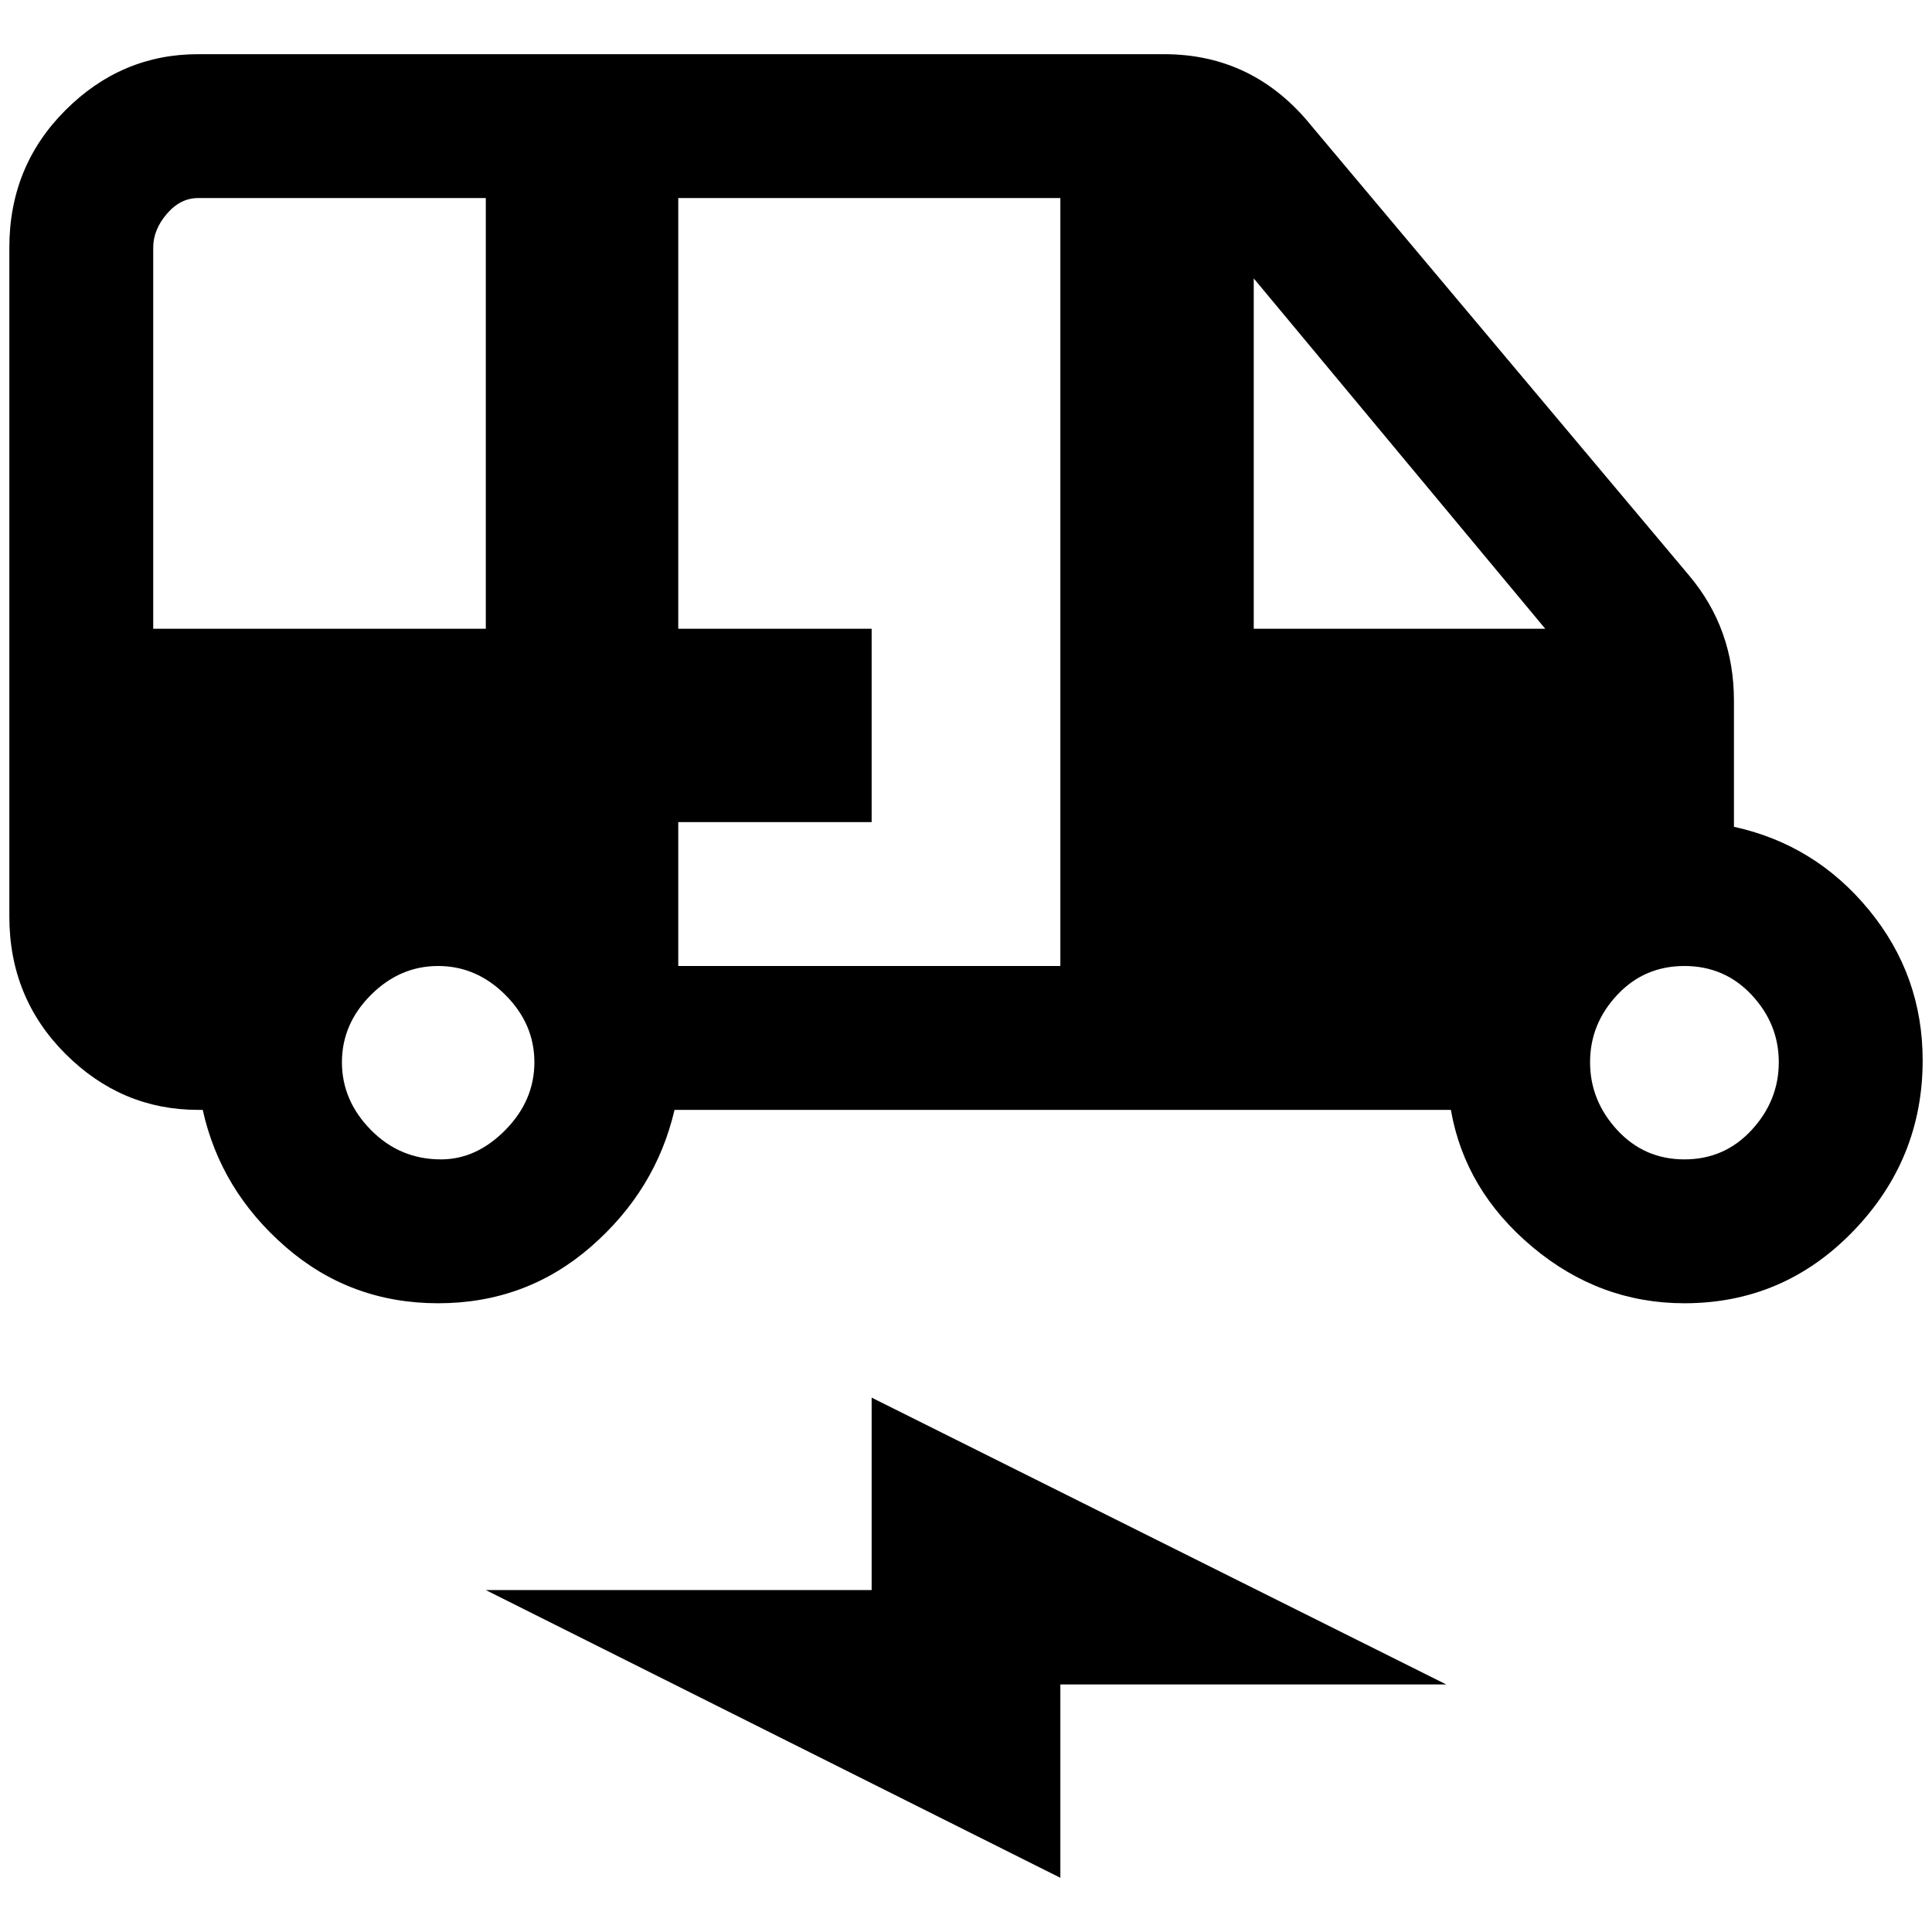 <?xml version="1.0" standalone="no"?>
<!DOCTYPE svg PUBLIC "-//W3C//DTD SVG 1.1//EN" "http://www.w3.org/Graphics/SVG/1.1/DTD/svg11.dtd" >
<svg xmlns="http://www.w3.org/2000/svg" xmlns:xlink="http://www.w3.org/1999/xlink" version="1.1" width="2048" height="2048" viewBox="-10 0 2068 2048">
   <path fill="currentColor"
d="M1846 875v-135q0 -77 -48 -134l-404 -481q-62 -77 -158 -77h-1034q-82 0 -142 60t-60 147v716q0 87 60 147t142 60h5q19 86 88.5 146.5t163.5 60.5t163.5 -60.5t89.5 -146.5h831q15 86 87 146.5t163 60.5q106 0 180.5 -77t74.5 -183q0 -91 -57.5 -161t-144.5 -89z
M154 255q0 -19 14.5 -36t33.5 -17h308v461h-356v-408zM462 1231q-44 0 -75 -31.5t-31 -72.5t31 -72t72 -31t72 31t31 72t-31 72.5t-69 31.5zM1125 1024h-409v-154h207v-207h-207v-461h409v822zM1332 288l312 375h-312v-375zM1793 1231q-43 0 -72 -31.5t-29 -72.5t29 -72
t72 -31t72 31t29 72t-29 72.5t-72 31.5zM923 1692h-413l615 308v-207h413l-615 -307v206z" />
</svg>
